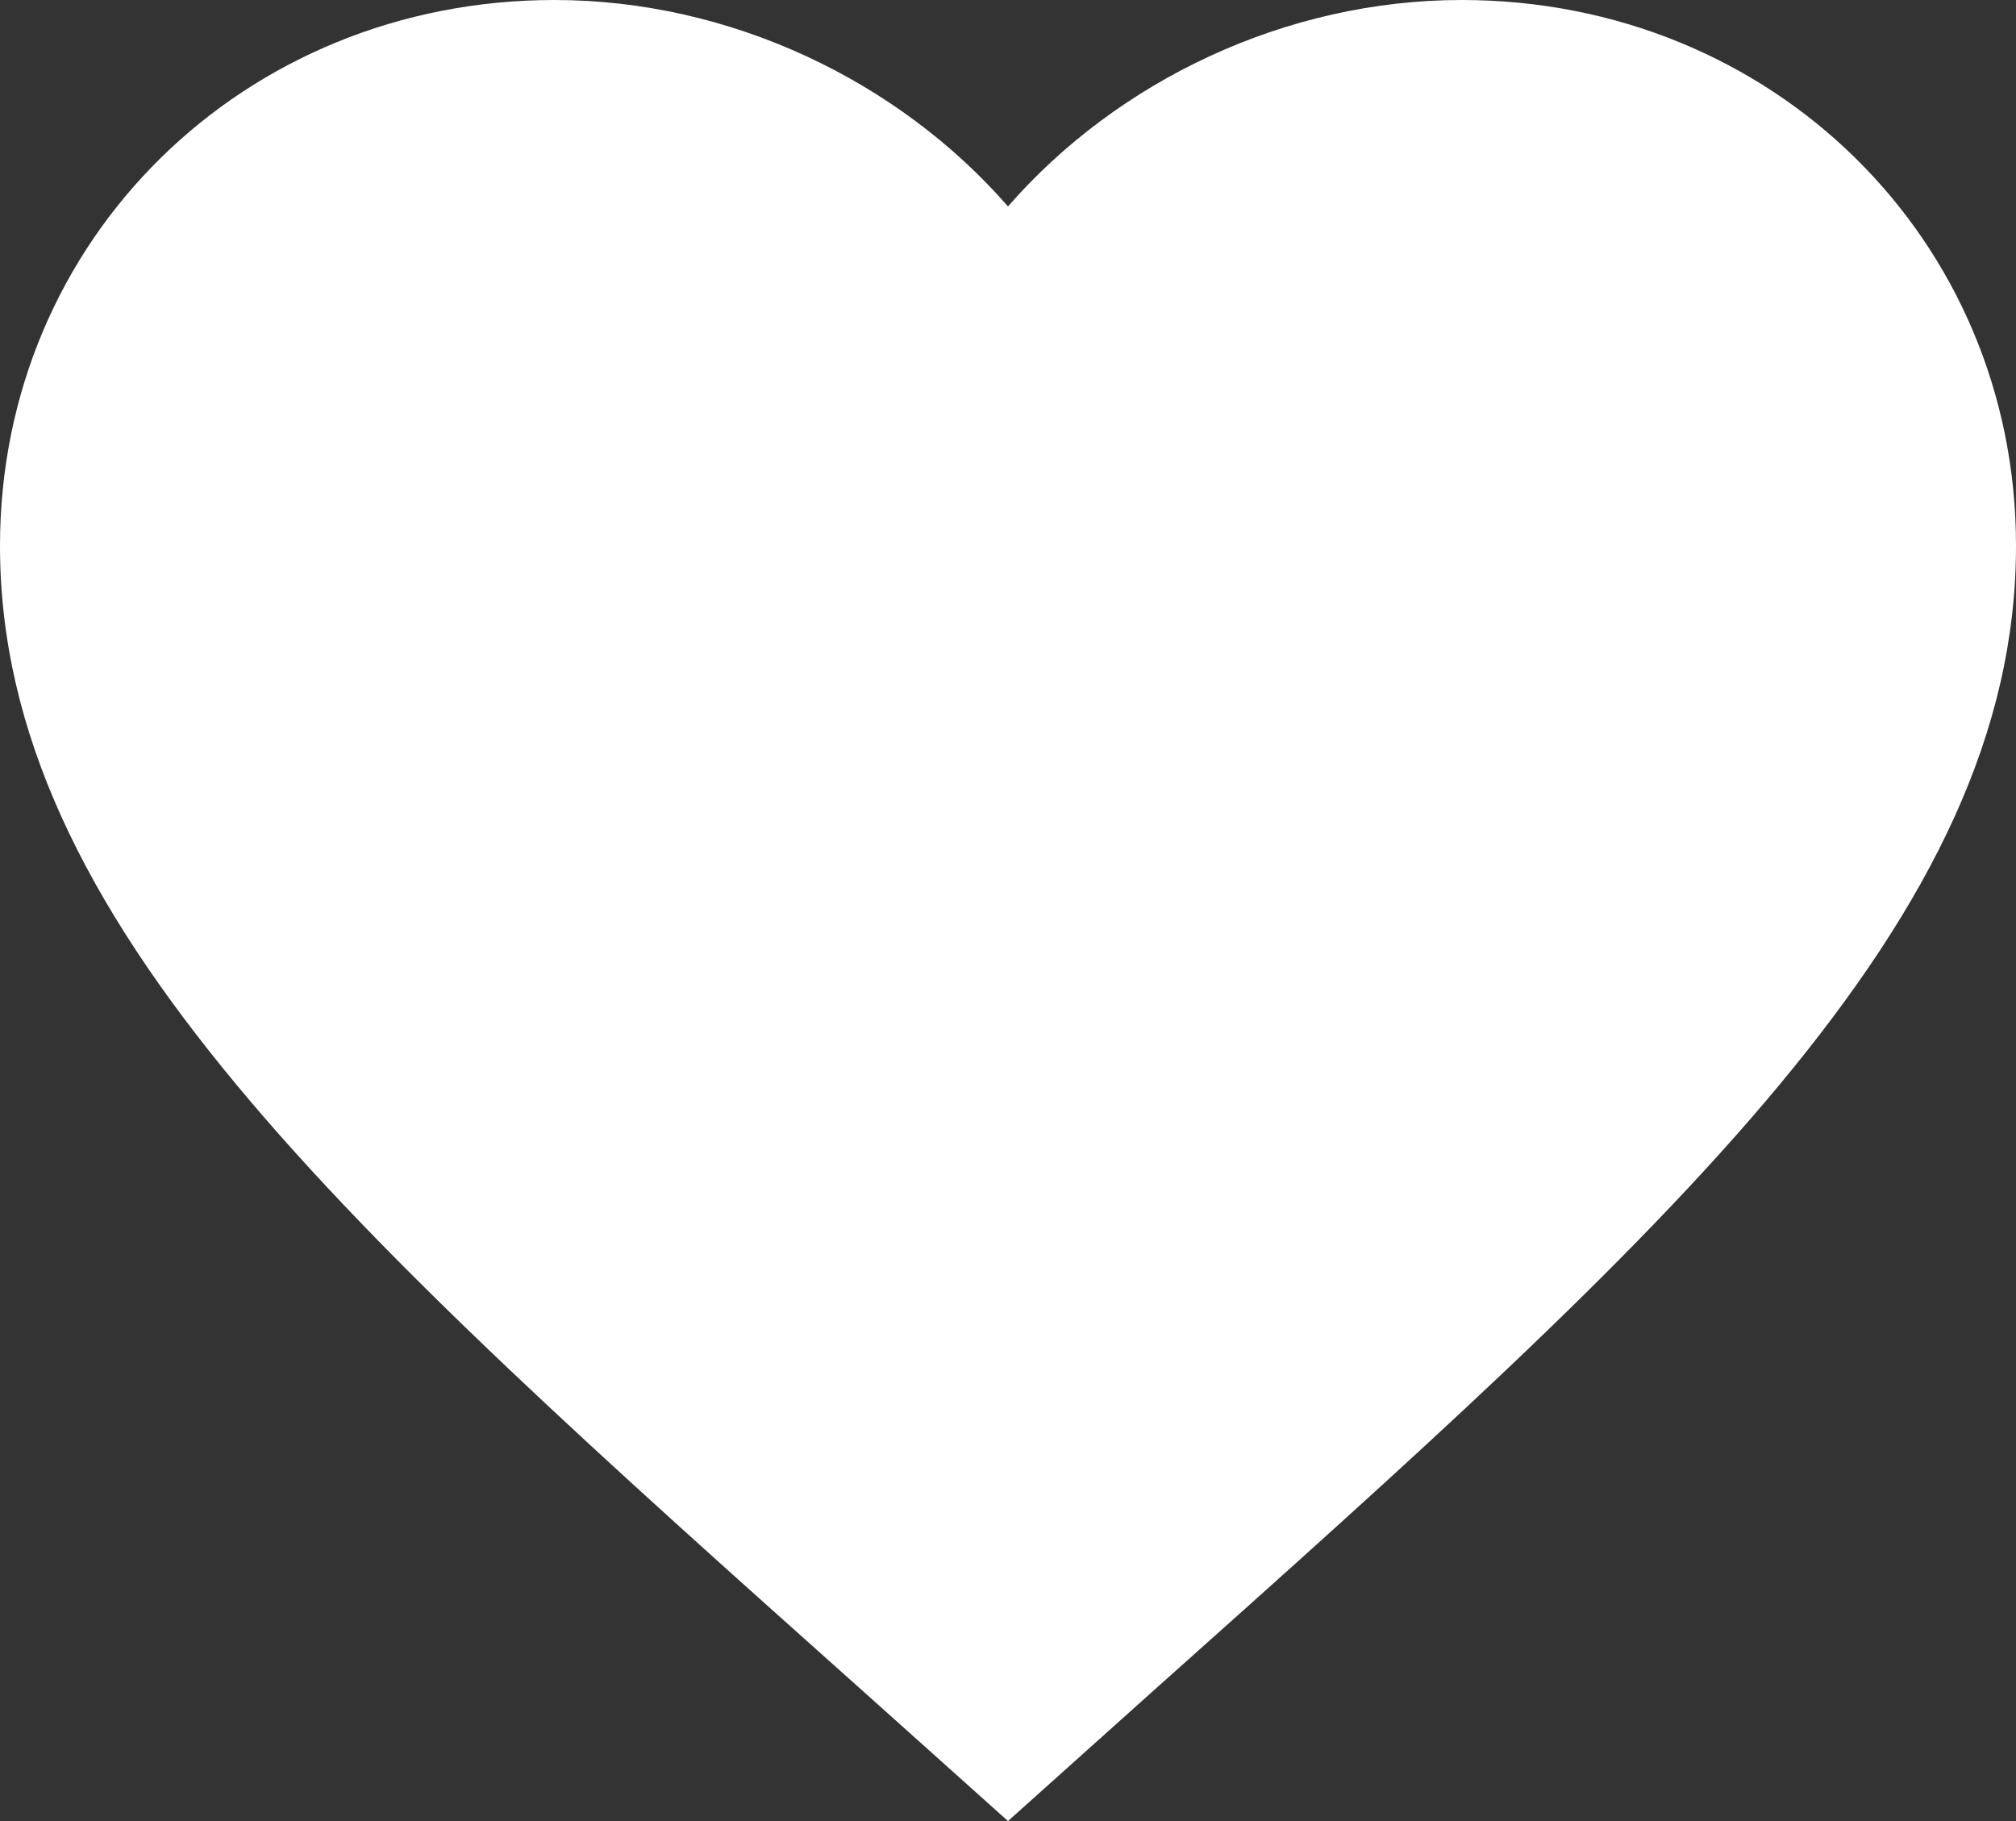 <svg width="31" height="28" viewBox="0 0 31 28" fill="none" xmlns="http://www.w3.org/2000/svg">
<rect x="0" y="0" width="31" height="28" fill="#333333" stroke="none"/>
<path d="M15.5 28L13.252 25.986C5.27 18.86 0 14.145 0 8.392C0 3.677 3.751 0 8.525 0C11.222 0 13.81 1.236 15.5 3.174C17.189 1.236 19.778 0 22.475 0C27.249 0 31 3.677 31 8.392C31 14.145 25.73 18.86 17.747 25.986L15.5 28Z" fill="white"/>
</svg>
